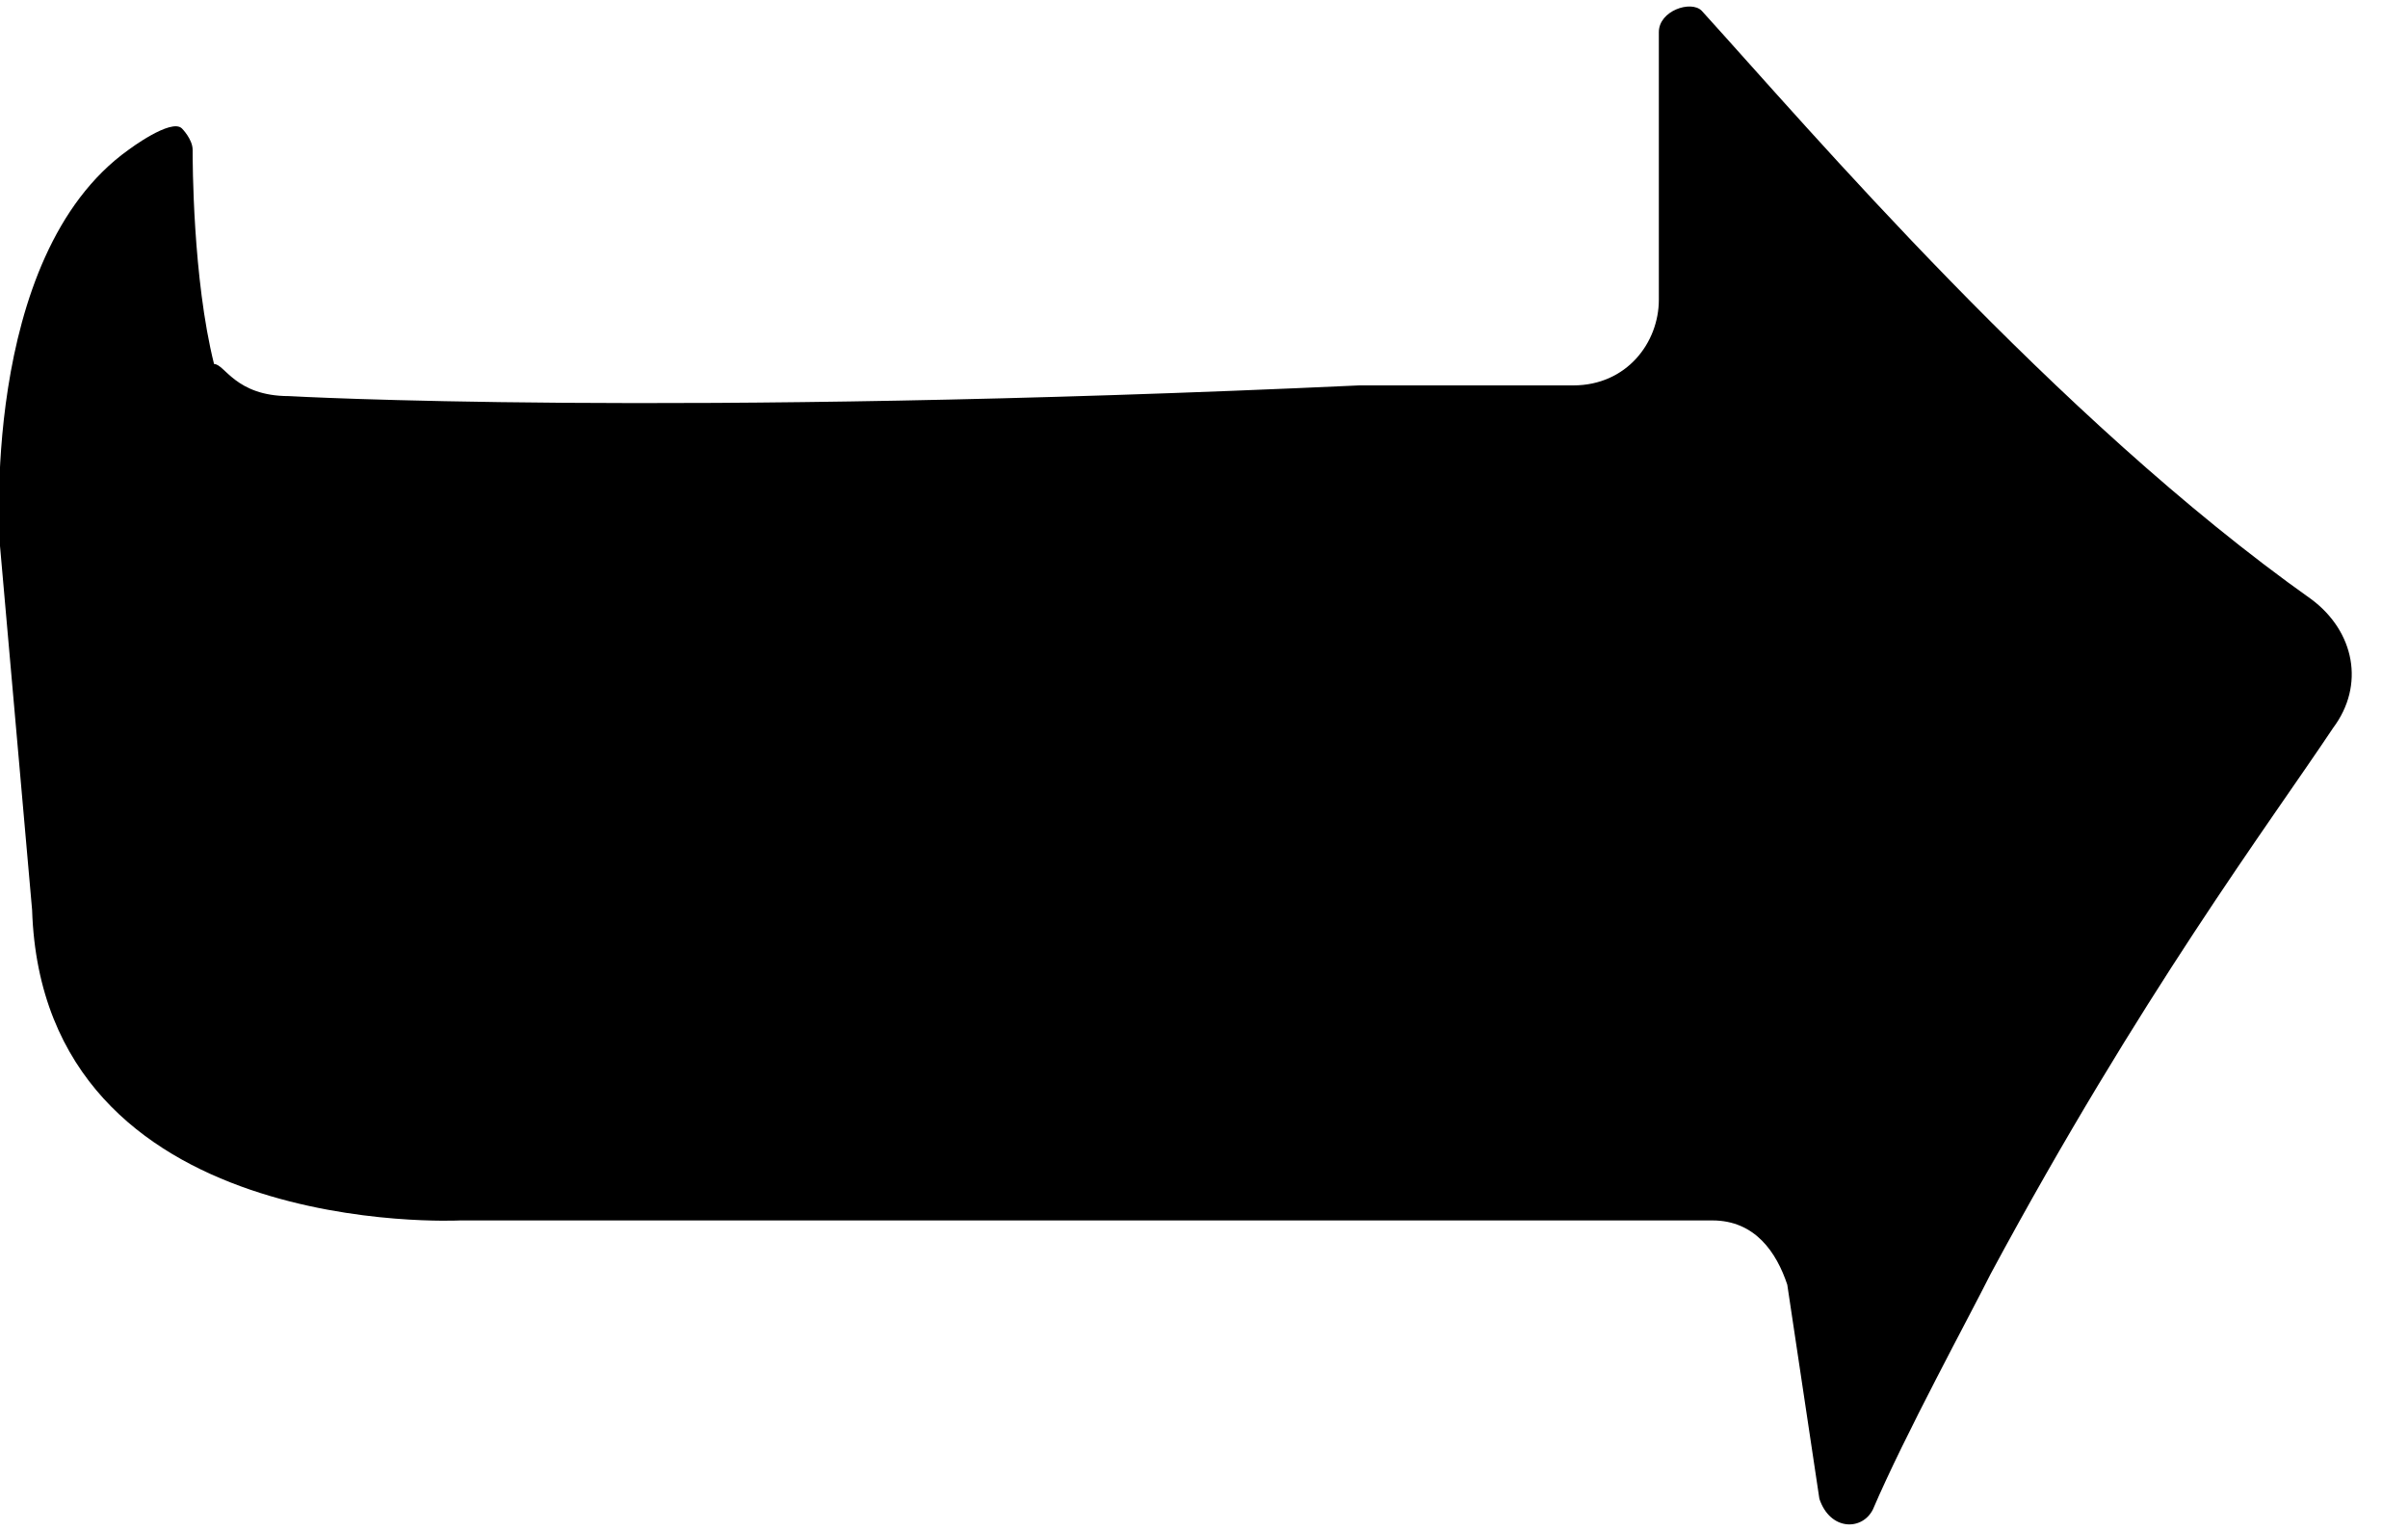 <?xml version="1.0" encoding="utf-8"?>
<!-- Generator: Adobe Illustrator 22.0.1, SVG Export Plug-In . SVG Version: 6.00 Build 0)  -->
<svg version="1.1" id="Layer_1" xmlns="http://www.w3.org/2000/svg" xmlns:xlink="http://www.w3.org/1999/xlink" x="0px" y="0px"
	 viewBox="0 0 22.5 14.3" style="enable-background:new 0 0 22.5 14.3;" xml:space="preserve">
<title>Asset 48</title>
<g>
	<path d="M2.7,3.7c0,0,3.5,0.2,10-0.1H14h0.7c0.5,0,0.8-0.4,0.8-0.8V0.3c0-0.2,0.3-0.3,0.4-0.2c1,1.1,3.3,3.8,5.7,5.5
		c0.4,0.3,0.5,0.8,0.2,1.2c-0.6,0.9-1.8,2.5-3.2,5.1c-0.2,0.4-0.8,1.5-1.1,2.2c-0.1,0.2-0.4,0.2-0.5-0.1l-0.3-2
		c-0.1-0.3-0.3-0.6-0.7-0.6H4.3c0,0-3.9,0.2-4-2.9L0,5.1c0,0-0.2-2.7,1.2-3.7c0,0,0.4-0.3,0.5-0.2c0,0,0.1,0.1,0.1,0.2s0,1.2,0.2,2
		C2.1,3.4,2.2,3.7,2.7,3.7z"/>
</g>
</svg>

